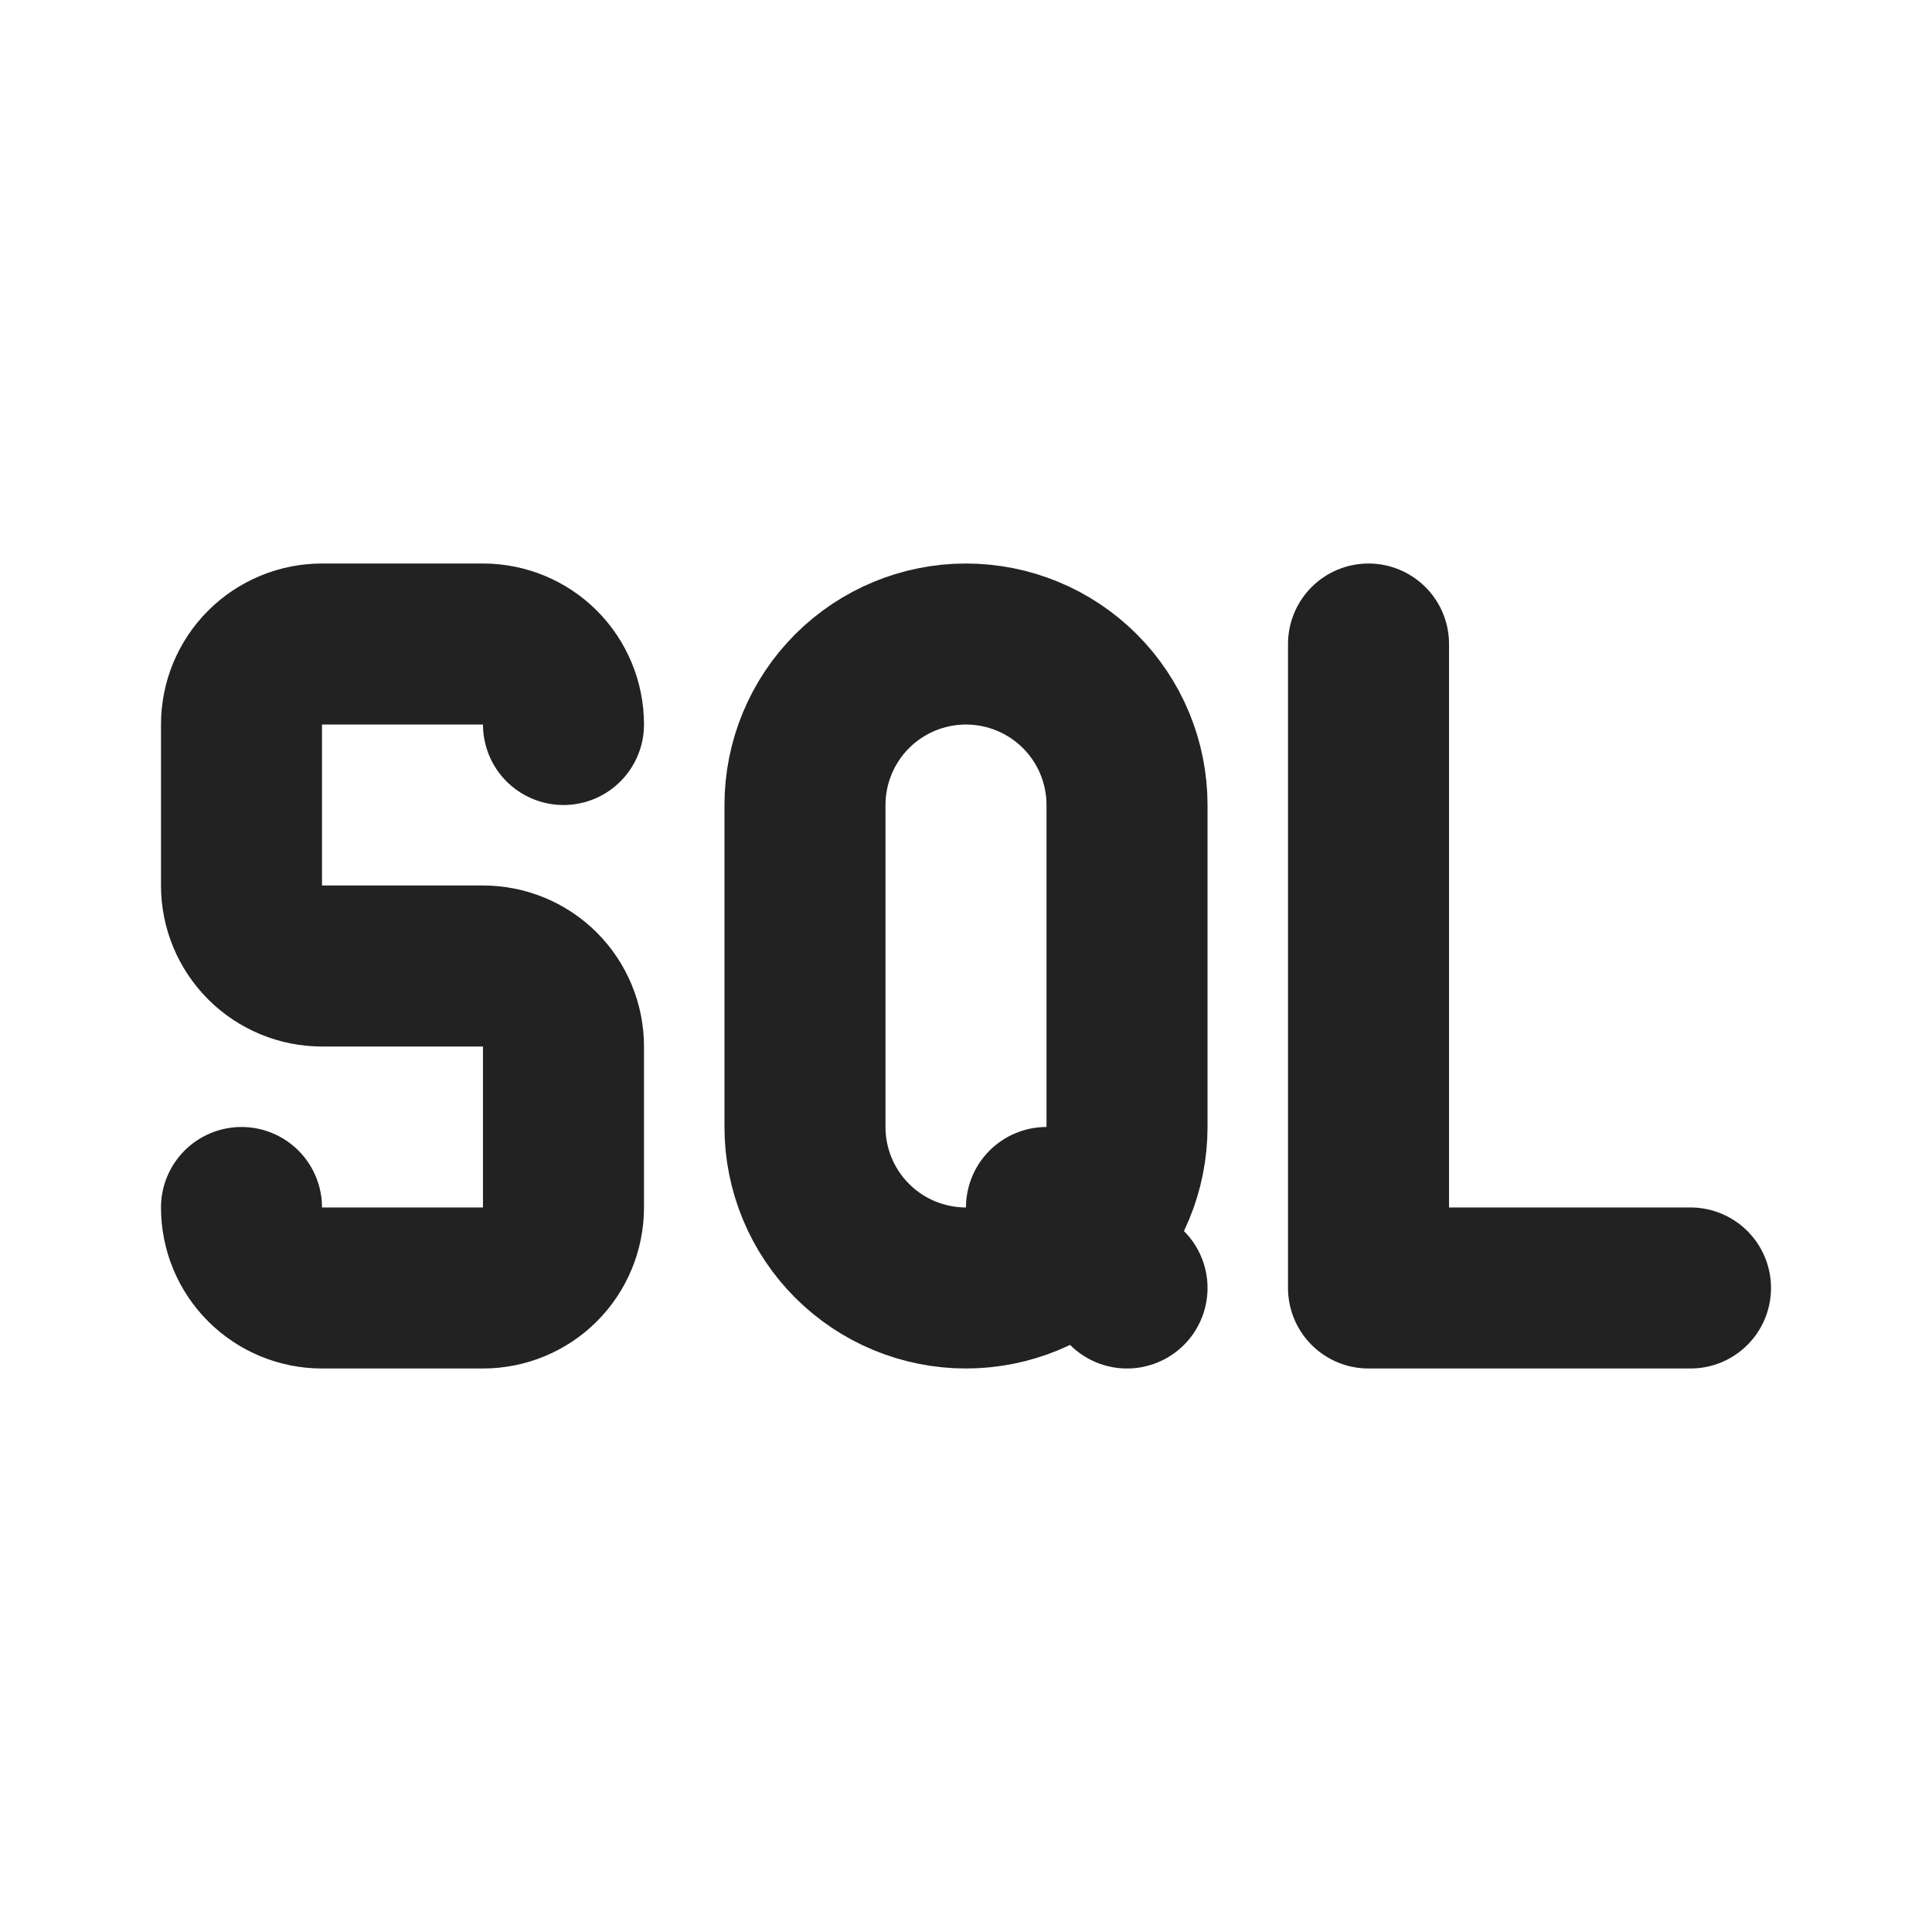 <svg width="32" height="32" viewBox="0 0 32 32" fill="none" xmlns="http://www.w3.org/2000/svg">
<g id="tabler:sql">
<path id="Vector" d="M22.667 10.667V21.333H28M17.333 20L18.667 21.333M4 20C4 20.354 4.14 20.693 4.391 20.943C4.641 21.193 4.98 21.333 5.333 21.333H8C8.354 21.333 8.693 21.193 8.943 20.943C9.193 20.693 9.333 20.354 9.333 20V17.333C9.333 16.98 9.193 16.641 8.943 16.39C8.693 16.14 8.354 16 8 16H5.333C4.98 16 4.641 15.86 4.391 15.61C4.14 15.359 4 15.02 4 14.667V12C4 11.646 4.14 11.307 4.391 11.057C4.641 10.807 4.98 10.667 5.333 10.667H8C8.354 10.667 8.693 10.807 8.943 11.057C9.193 11.307 9.333 11.646 9.333 12M16 10.667C16.707 10.667 17.386 10.948 17.886 11.448C18.386 11.948 18.667 12.626 18.667 13.333V18.667C18.667 19.374 18.386 20.052 17.886 20.552C17.386 21.052 16.707 21.333 16 21.333C15.293 21.333 14.614 21.052 14.114 20.552C13.614 20.052 13.333 19.374 13.333 18.667V13.333C13.333 12.626 13.614 11.948 14.114 11.448C14.614 10.948 15.293 10.667 16 10.667Z" stroke="#222222" stroke-width="2.667" stroke-linecap="round" stroke-linejoin="round"/>
</g>
</svg>
